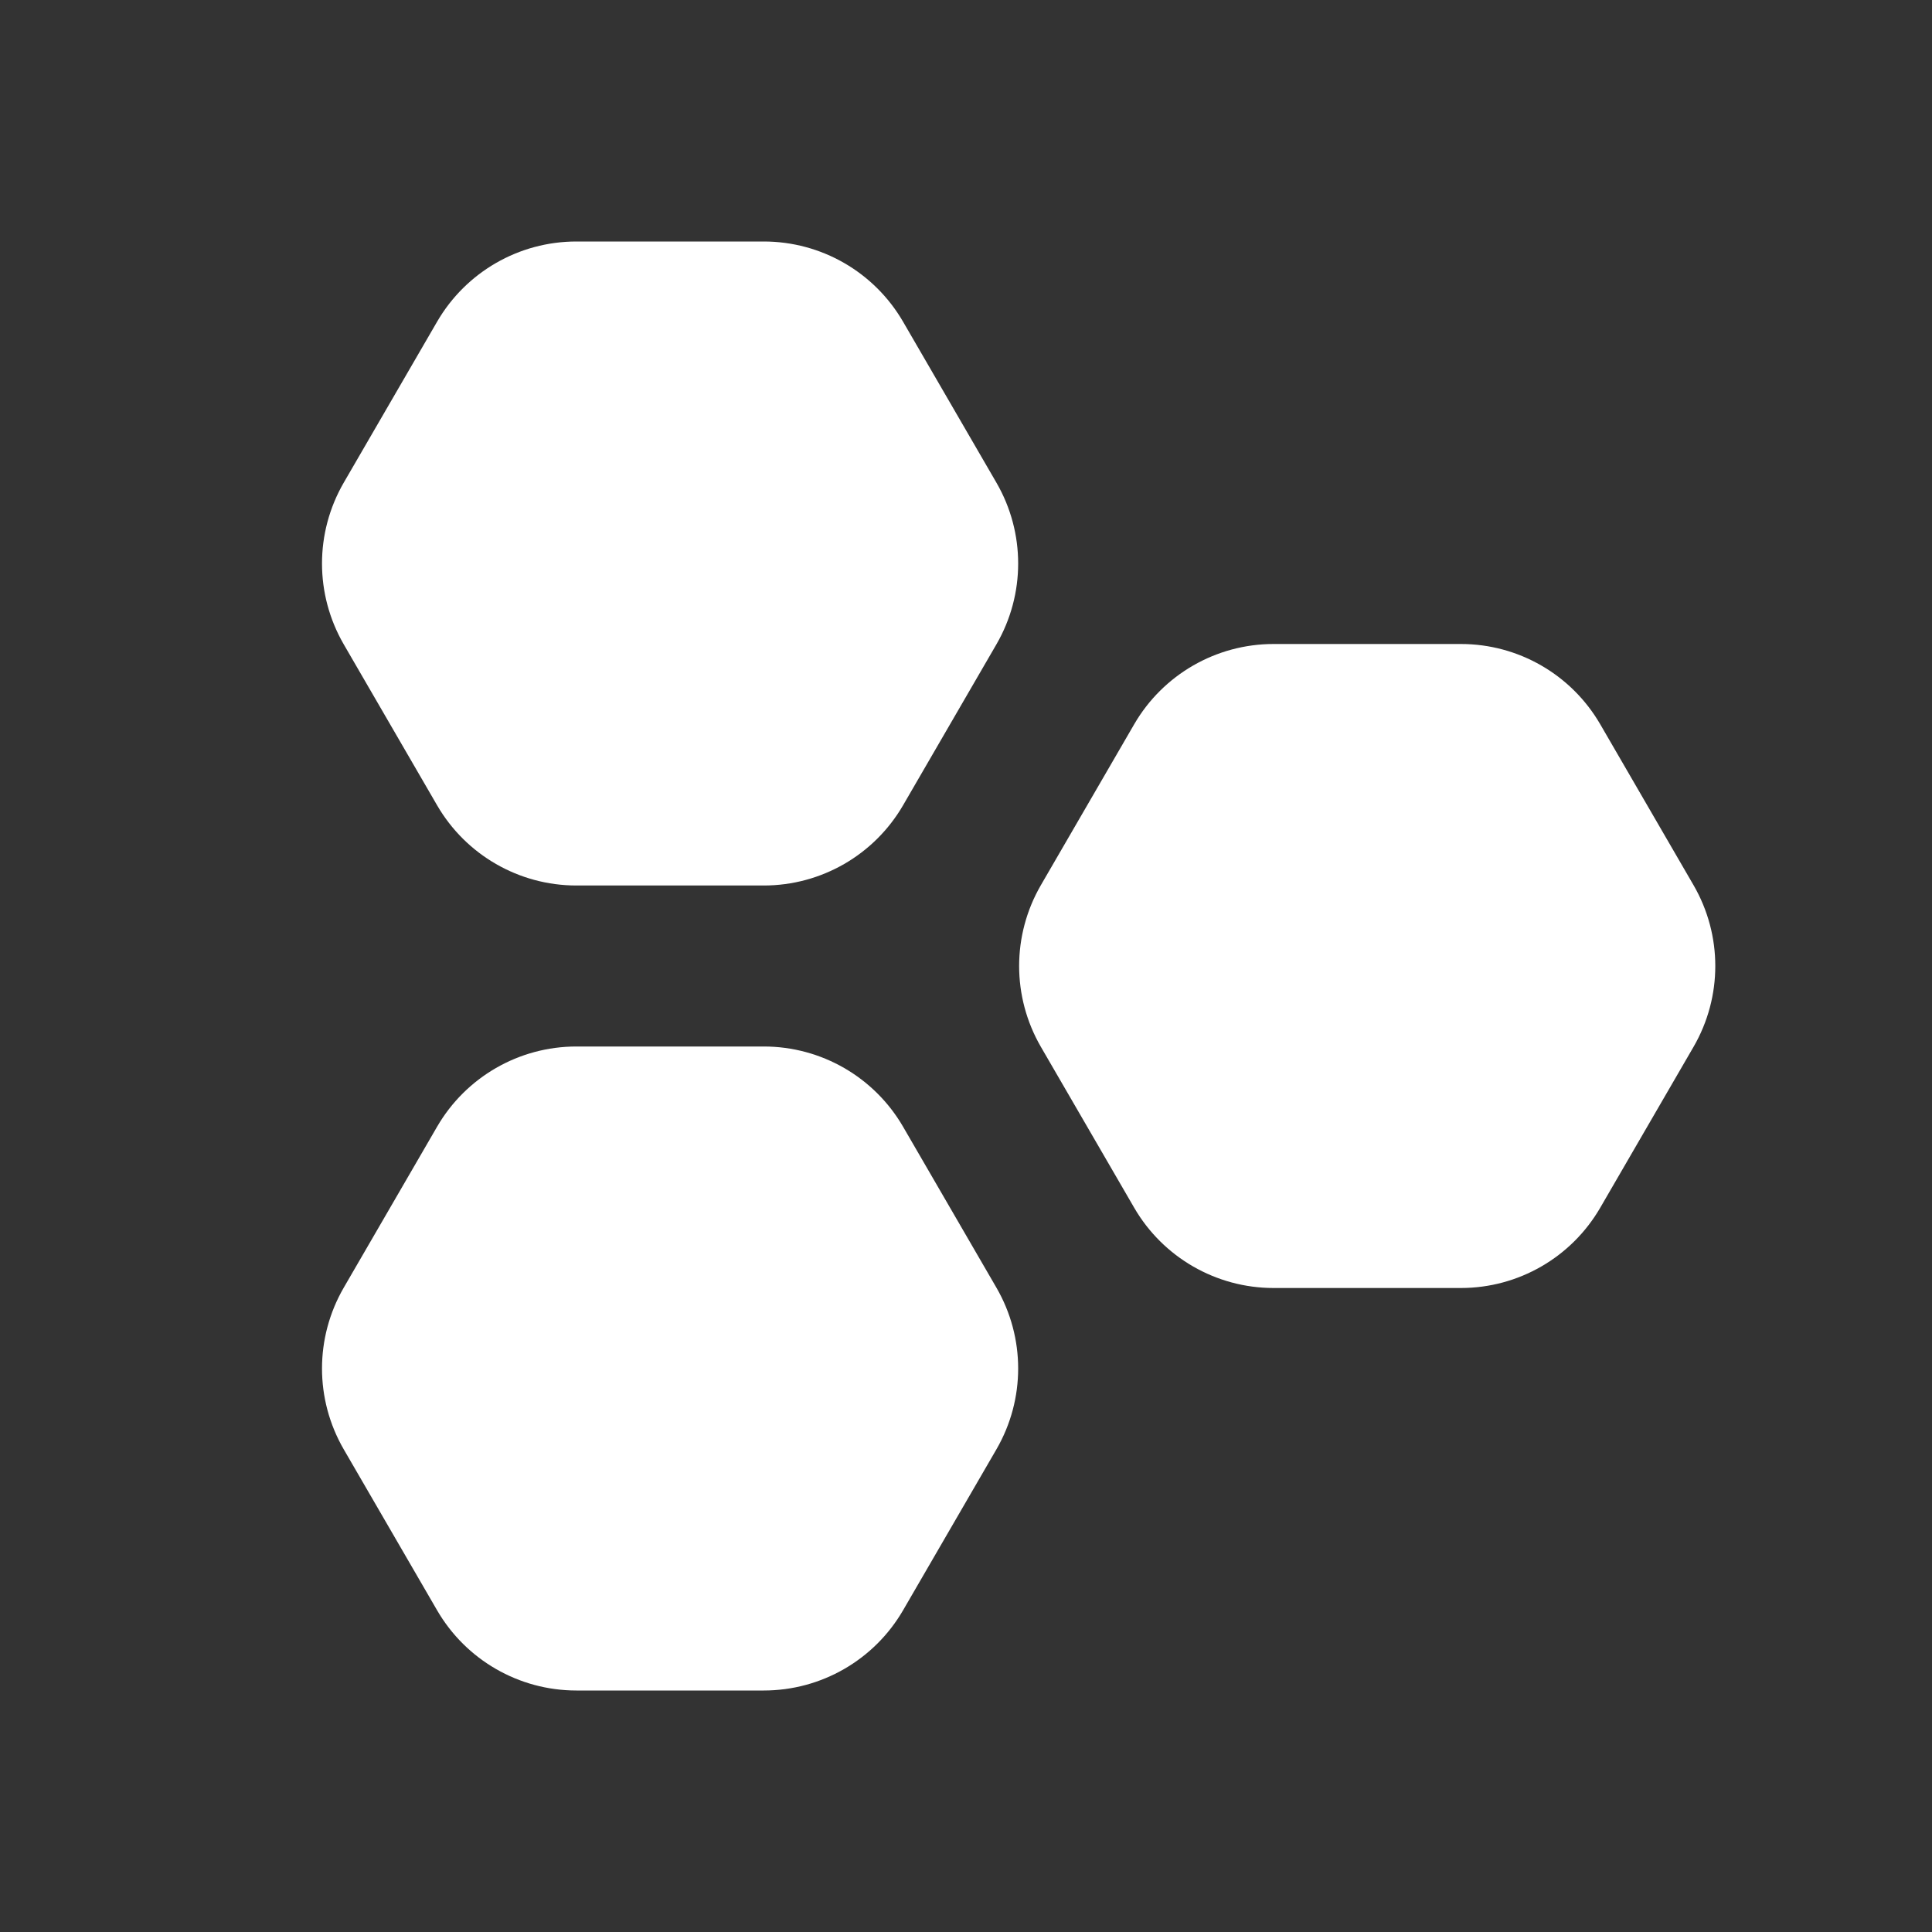 <svg width="12" height="12" viewBox="0 0 12 12" fill="none" xmlns="http://www.w3.org/2000/svg">
<rect x="0" y="0" width="12" height="12" fill="#333333" stroke="none"/>
<path d="M2.715 1.998C2.894 1.69 3.223 1.5 3.58 1.5H4.744C5.101 1.5 5.43 1.69 5.609 1.998L6.189 2.998C6.369 3.309 6.369 3.691 6.189 4.002L5.609 5.002C5.43 5.31 5.101 5.5 4.744 5.5H3.58C3.223 5.5 2.894 5.31 2.715 5.002L2.135 4.002C1.955 3.691 1.955 3.309 2.135 2.998L2.715 1.998ZM7.045 4.498C7.224 4.19 7.554 4 7.91 4H9.074C9.431 4 9.76 4.19 9.939 4.498L10.519 5.498C10.699 5.809 10.699 6.191 10.519 6.502L9.939 7.502C9.76 7.81 9.431 8 9.074 8H7.91C7.554 8 7.224 7.81 7.045 7.502L6.465 6.502C6.285 6.191 6.285 5.809 6.465 5.498L7.045 4.498ZM3.58 6.5C3.223 6.5 2.894 6.69 2.715 6.998L2.135 7.998C1.955 8.309 1.955 8.691 2.135 9.002L2.715 10.002C2.894 10.31 3.223 10.5 3.58 10.5H4.744C5.101 10.5 5.43 10.31 5.609 10.002L6.189 9.002C6.369 8.691 6.369 8.309 6.189 7.998L5.609 6.998C5.43 6.69 5.101 6.5 4.744 6.5H3.58Z" fill="#ffffff"/>
</svg>
